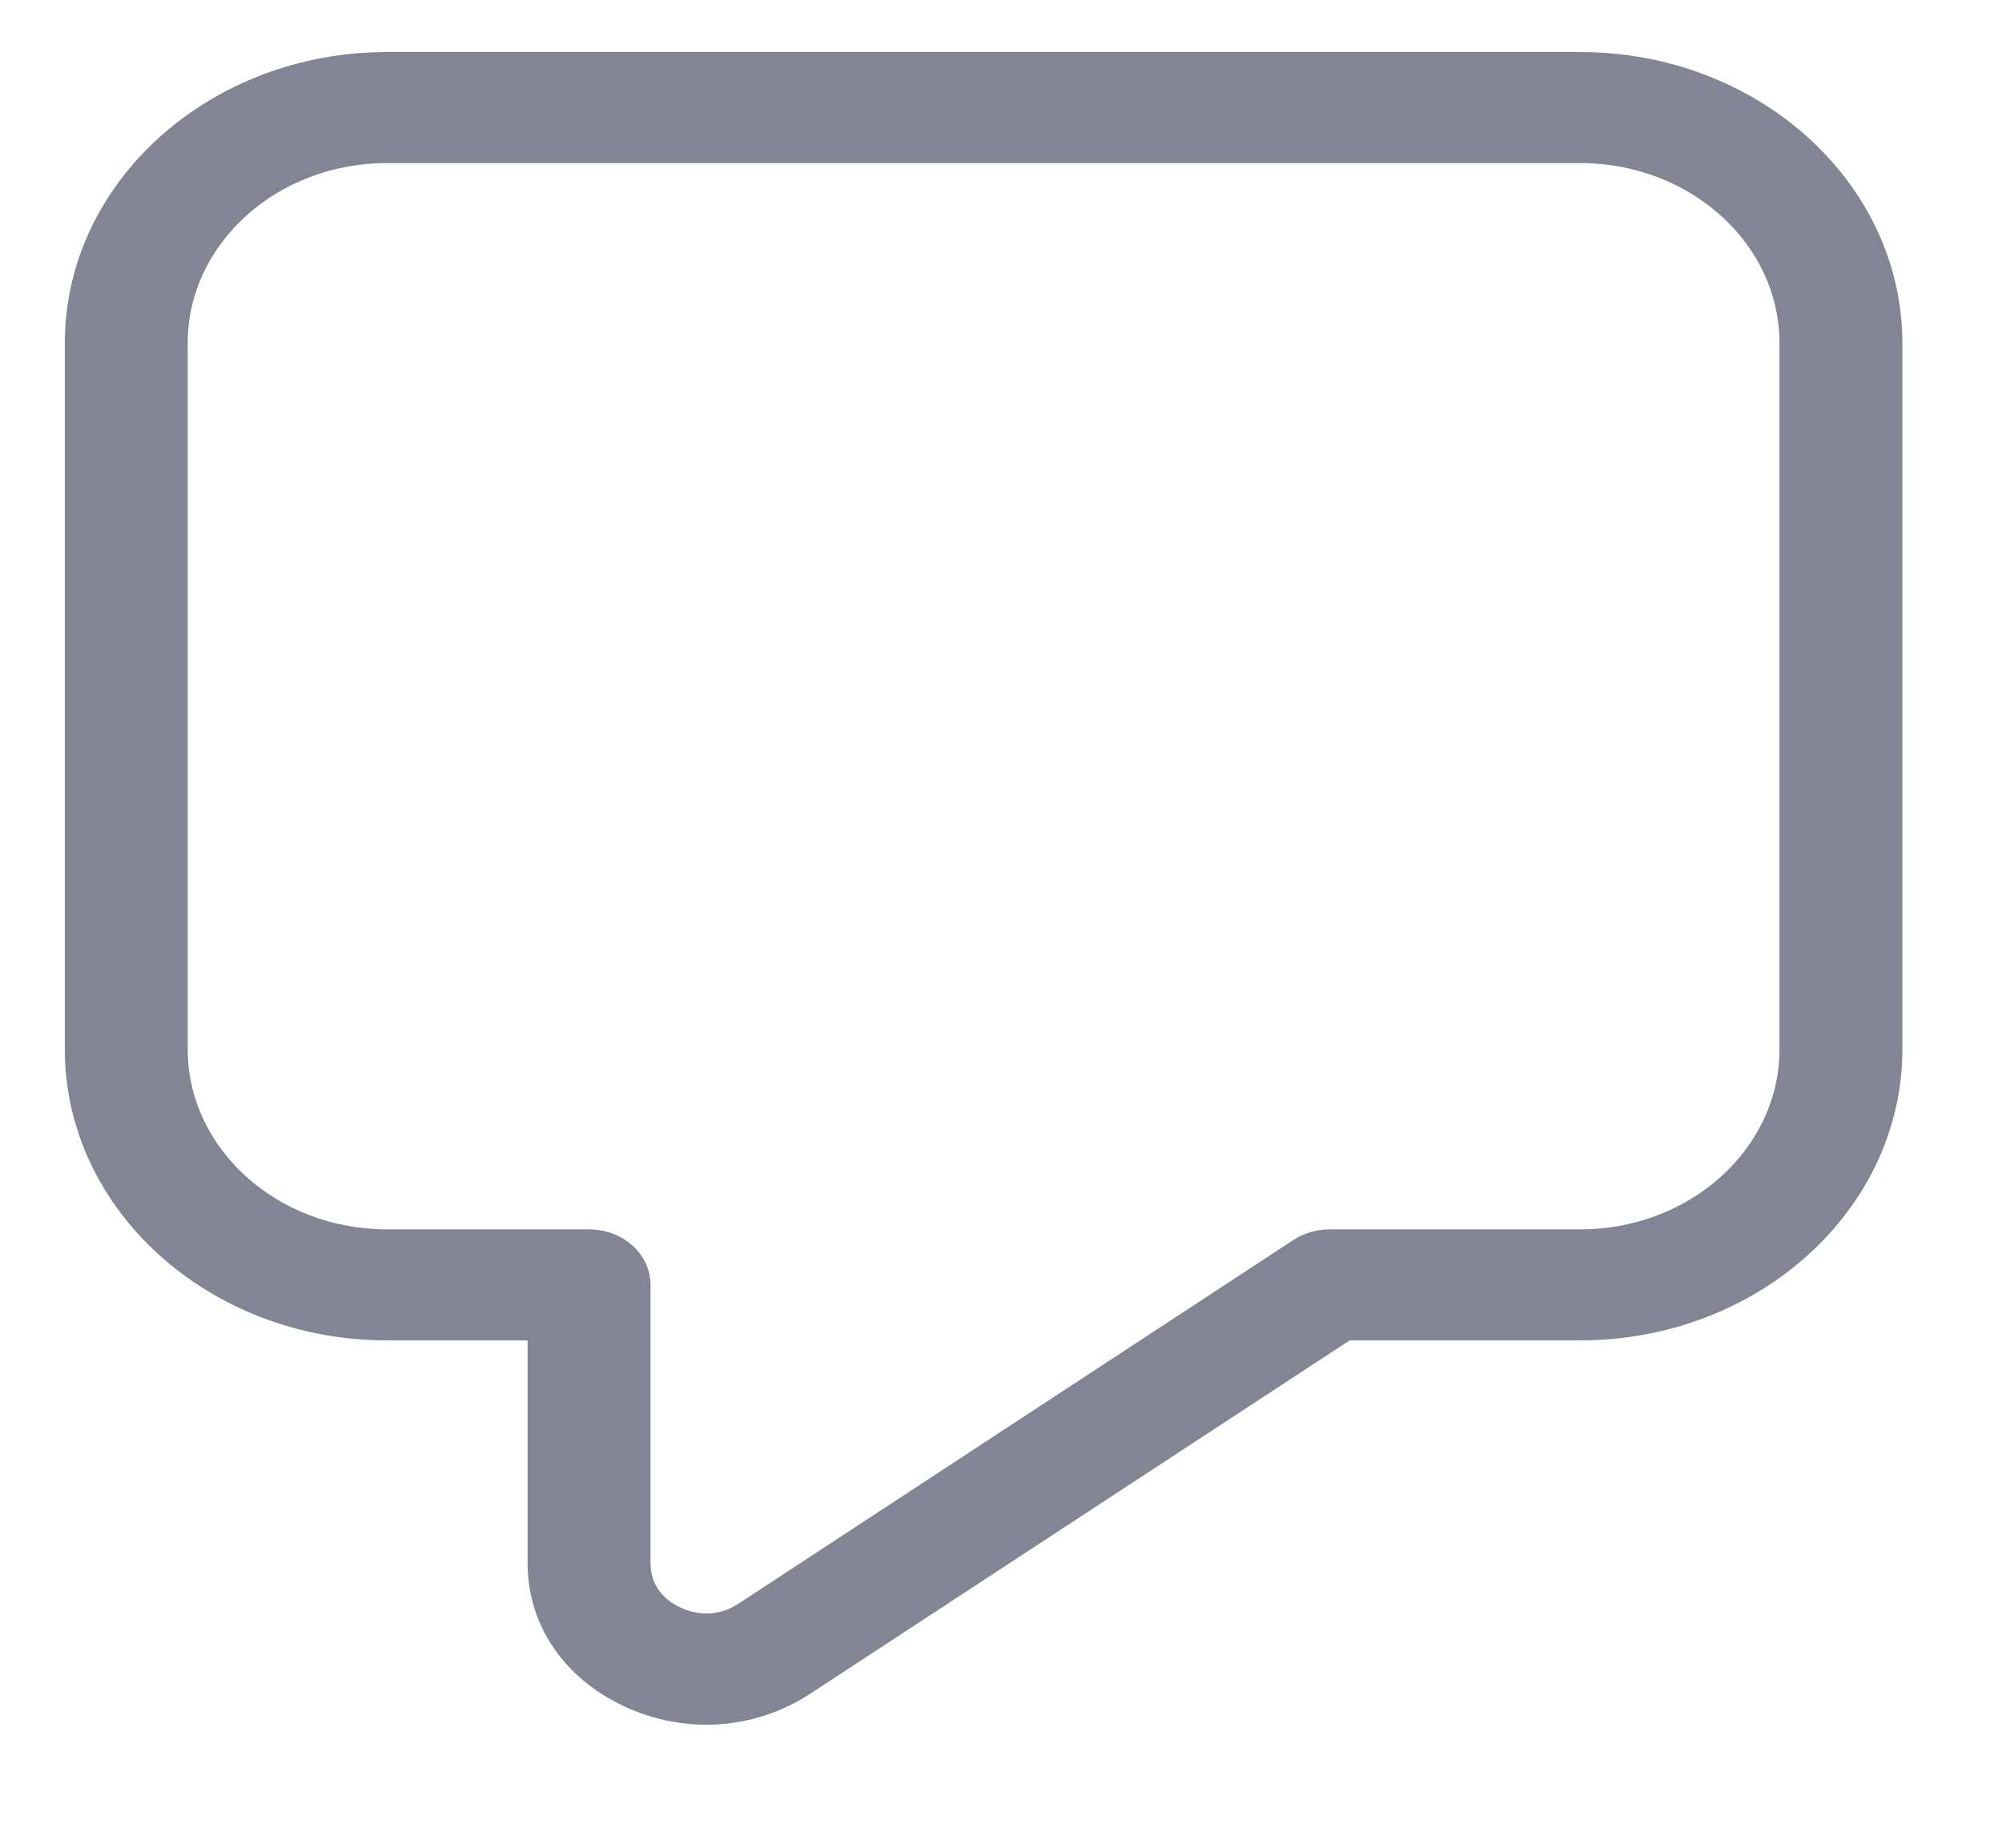 <svg width="13" height="12" viewBox="0 0 13 12" fill="none" xmlns="http://www.w3.org/2000/svg">
<path d="M10.261 0.338H2.513C1.359 0.338 0.421 1.186 0.421 2.228V6.815C0.421 7.857 1.359 8.705 2.513 8.705H3.426V10.152C3.426 10.553 3.662 10.901 4.058 11.084C4.228 11.162 4.408 11.201 4.587 11.201C4.824 11.201 5.059 11.133 5.264 10.998L8.764 8.705H10.261C11.415 8.705 12.353 7.857 12.353 6.815V2.228C12.353 1.186 11.415 0.338 10.261 0.338ZM11.555 6.815C11.555 7.459 10.975 7.984 10.261 7.984H8.634C8.55 7.984 8.468 8.008 8.4 8.052L4.795 10.415C4.68 10.49 4.547 10.499 4.421 10.441C4.294 10.383 4.224 10.28 4.224 10.152V8.344C4.224 8.145 4.046 7.984 3.825 7.984H2.513C1.799 7.984 1.219 7.459 1.219 6.815V2.228C1.219 1.583 1.799 1.059 2.513 1.059H10.261C10.975 1.059 11.555 1.583 11.555 2.228V6.815Z" fill="#838594"/>
</svg>
